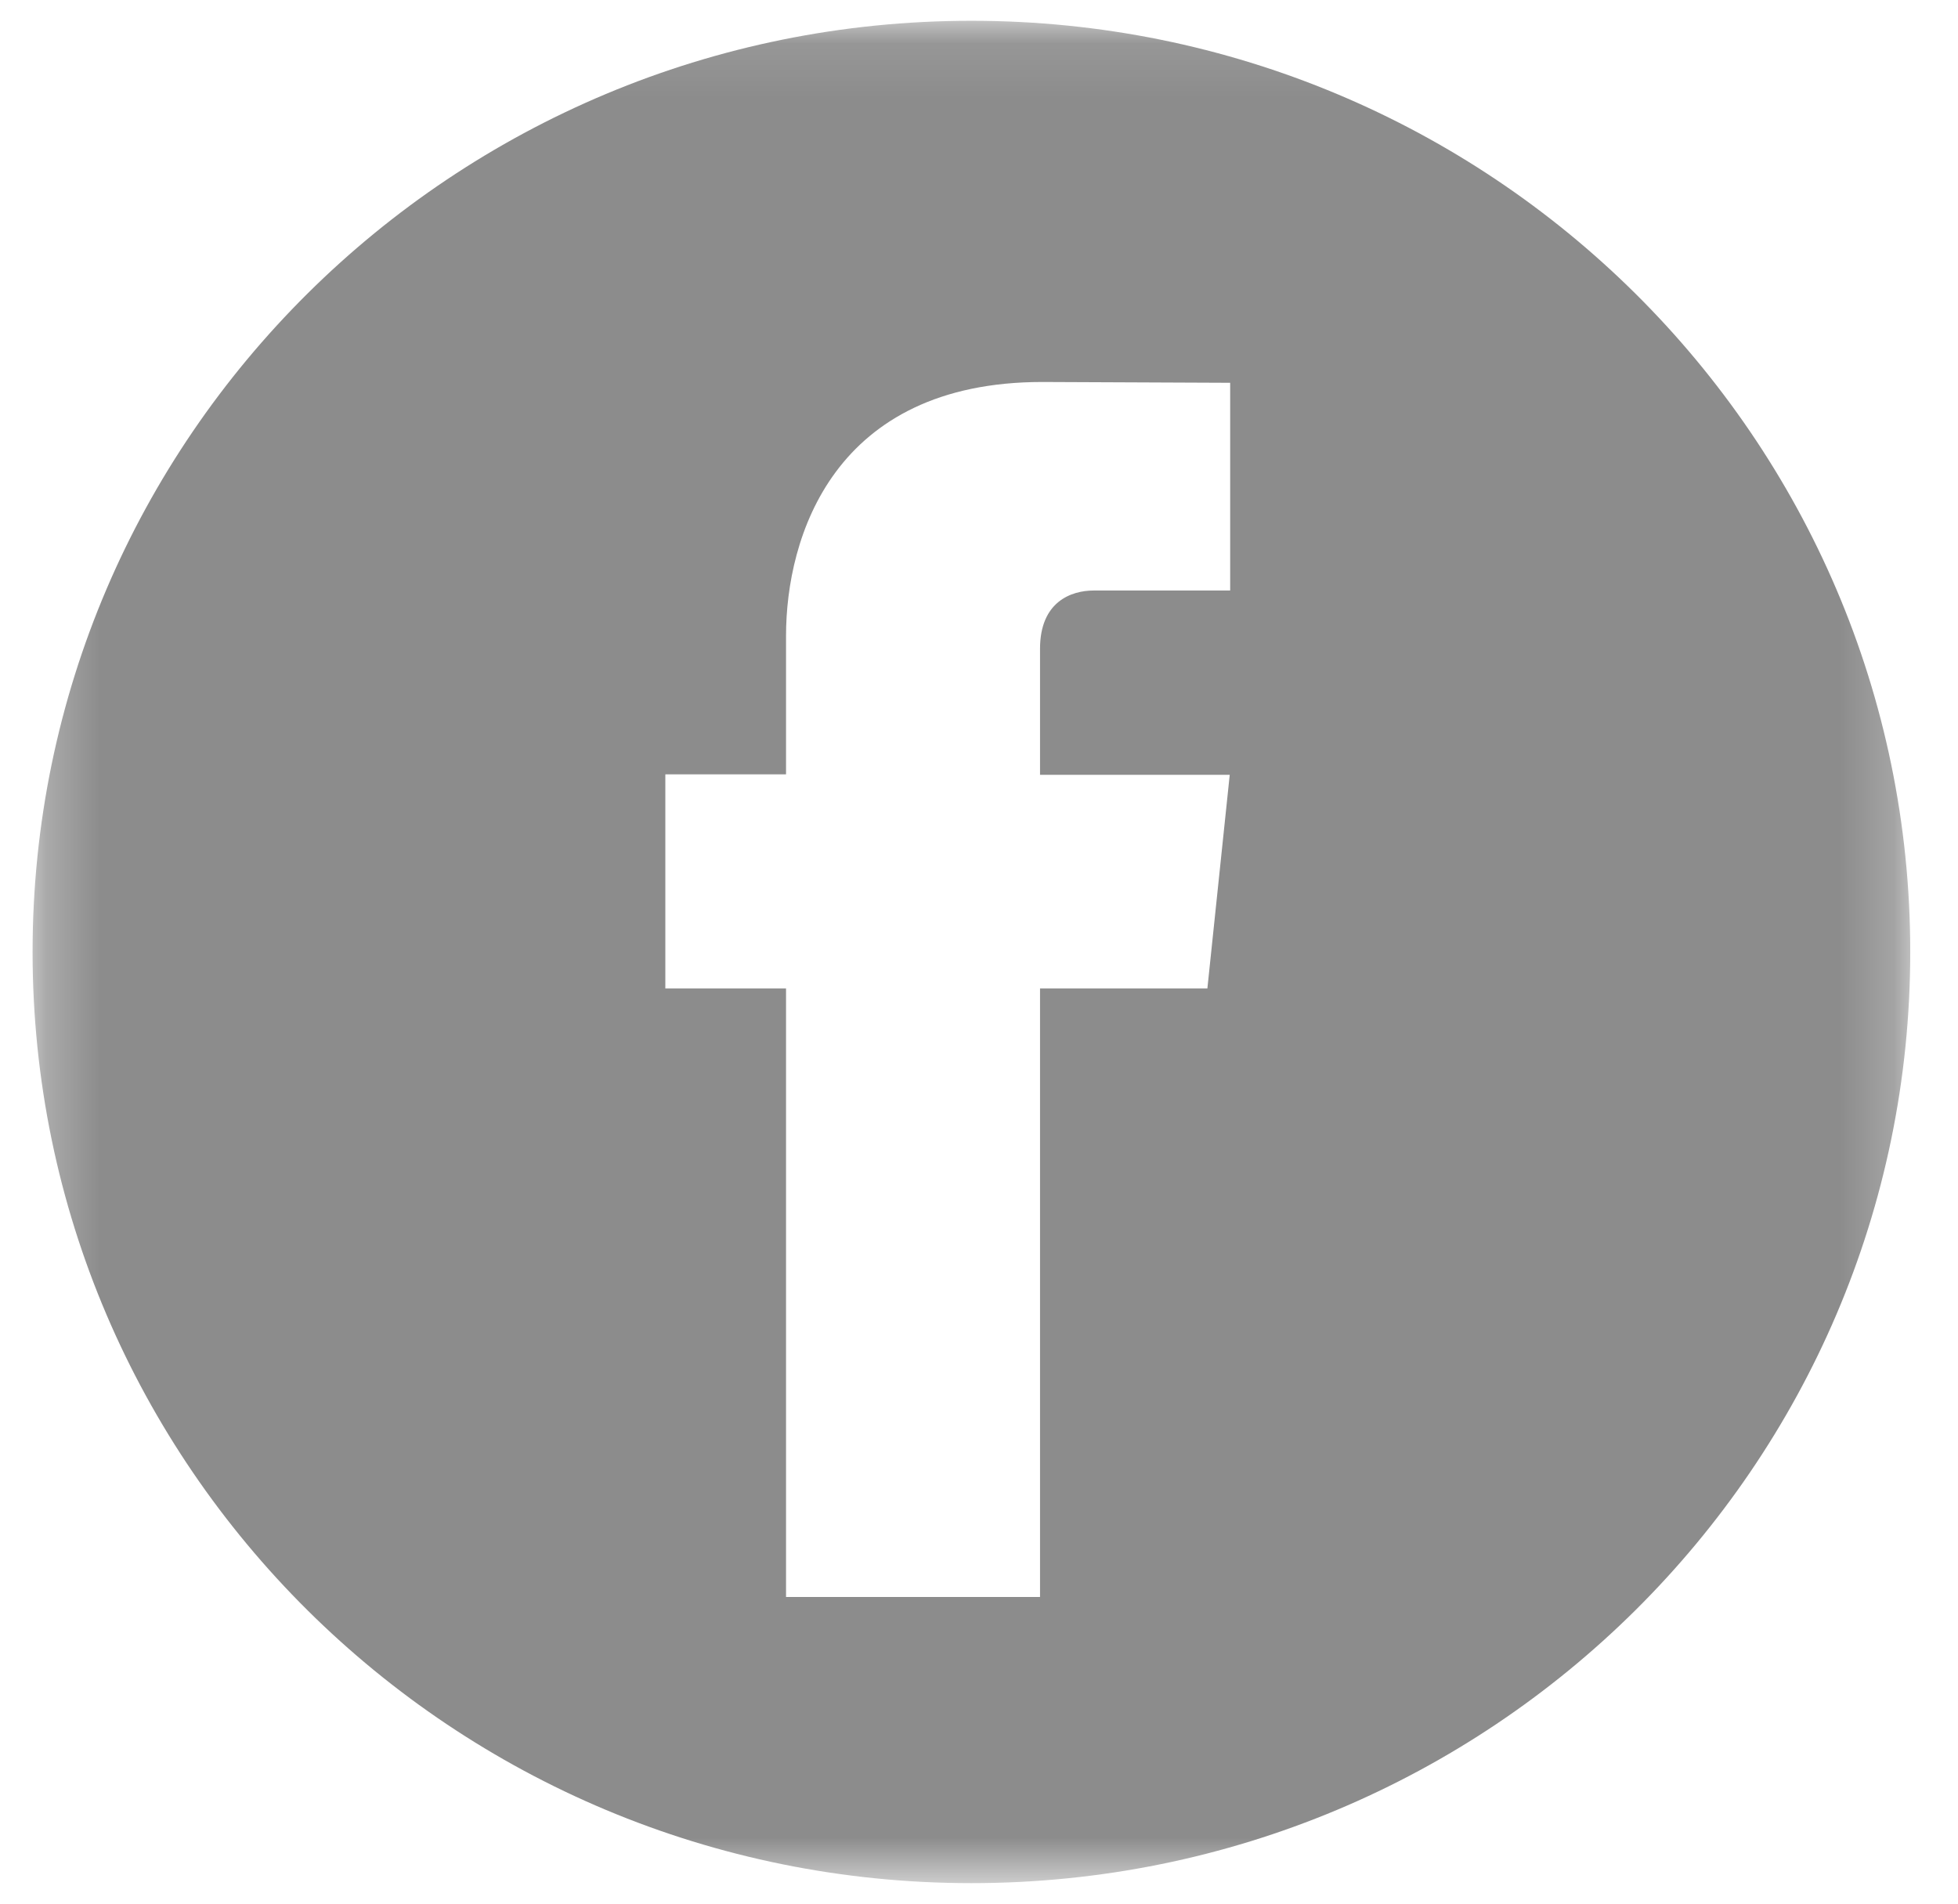 <?xml version="1.0" encoding="UTF-8"?>
<svg width="36px" height="35px" viewBox="0 0 36 35" version="1.1" xmlns="http://www.w3.org/2000/svg" xmlns:xlink="http://www.w3.org/1999/xlink">
    <!-- Generator: sketchtool 49.2 (51160) - http://www.bohemiancoding.com/sketch -->
    <title>F6D9966A-AE77-4AB3-9732-F429E628F8A8</title>
    <desc>Created with sketchtool.</desc>
    <defs>
        <polygon id="path-1" points="0.266 0.092 34.789 0.092 34.789 34.333 0.266 34.333"></polygon>
    </defs>
    <g id="Symbols" stroke="none" stroke-width="1" fill="none" fill-rule="evenodd">
        <g id="Footer2" transform="translate(-570, -471)">
            <g id="Footer">
                <g id="Group-18" transform="translate(465, 471)">
                    <g id="Group-3" transform="translate(105.333, 0.29)">
                        <mask id="mask-2" fill="white">
                            <use xlink:href="#path-1"></use>
                        </mask>
                        <g id="Clip-2"></g>
                        <path d="M22.285,10.567 L19.777,10.567 C19.366,10.567 18.789,10.769 18.789,11.639 L18.789,13.955 L22.277,13.955 L21.866,17.884 L18.789,17.884 L18.789,29.072 L14.119,29.072 L14.119,17.884 L11.9,17.884 L11.9,13.947 L14.119,13.947 L14.119,11.402 C14.119,9.583 14.992,6.733 18.831,6.733 L22.285,6.748 L22.285,10.567 Z M17.527,0.092 C7.996,0.092 0.266,7.756 0.266,17.212 C0.266,26.665 7.996,34.333 17.527,34.333 C27.062,34.333 34.789,26.665 34.789,17.212 C34.789,7.756 27.062,0.092 17.527,0.092 Z" id="Fill-1" fill="#8C8C8C" mask="url(#mask-2)"></path>
                    </g>
                </g>
            </g>
        </g>
    </g>
</svg>